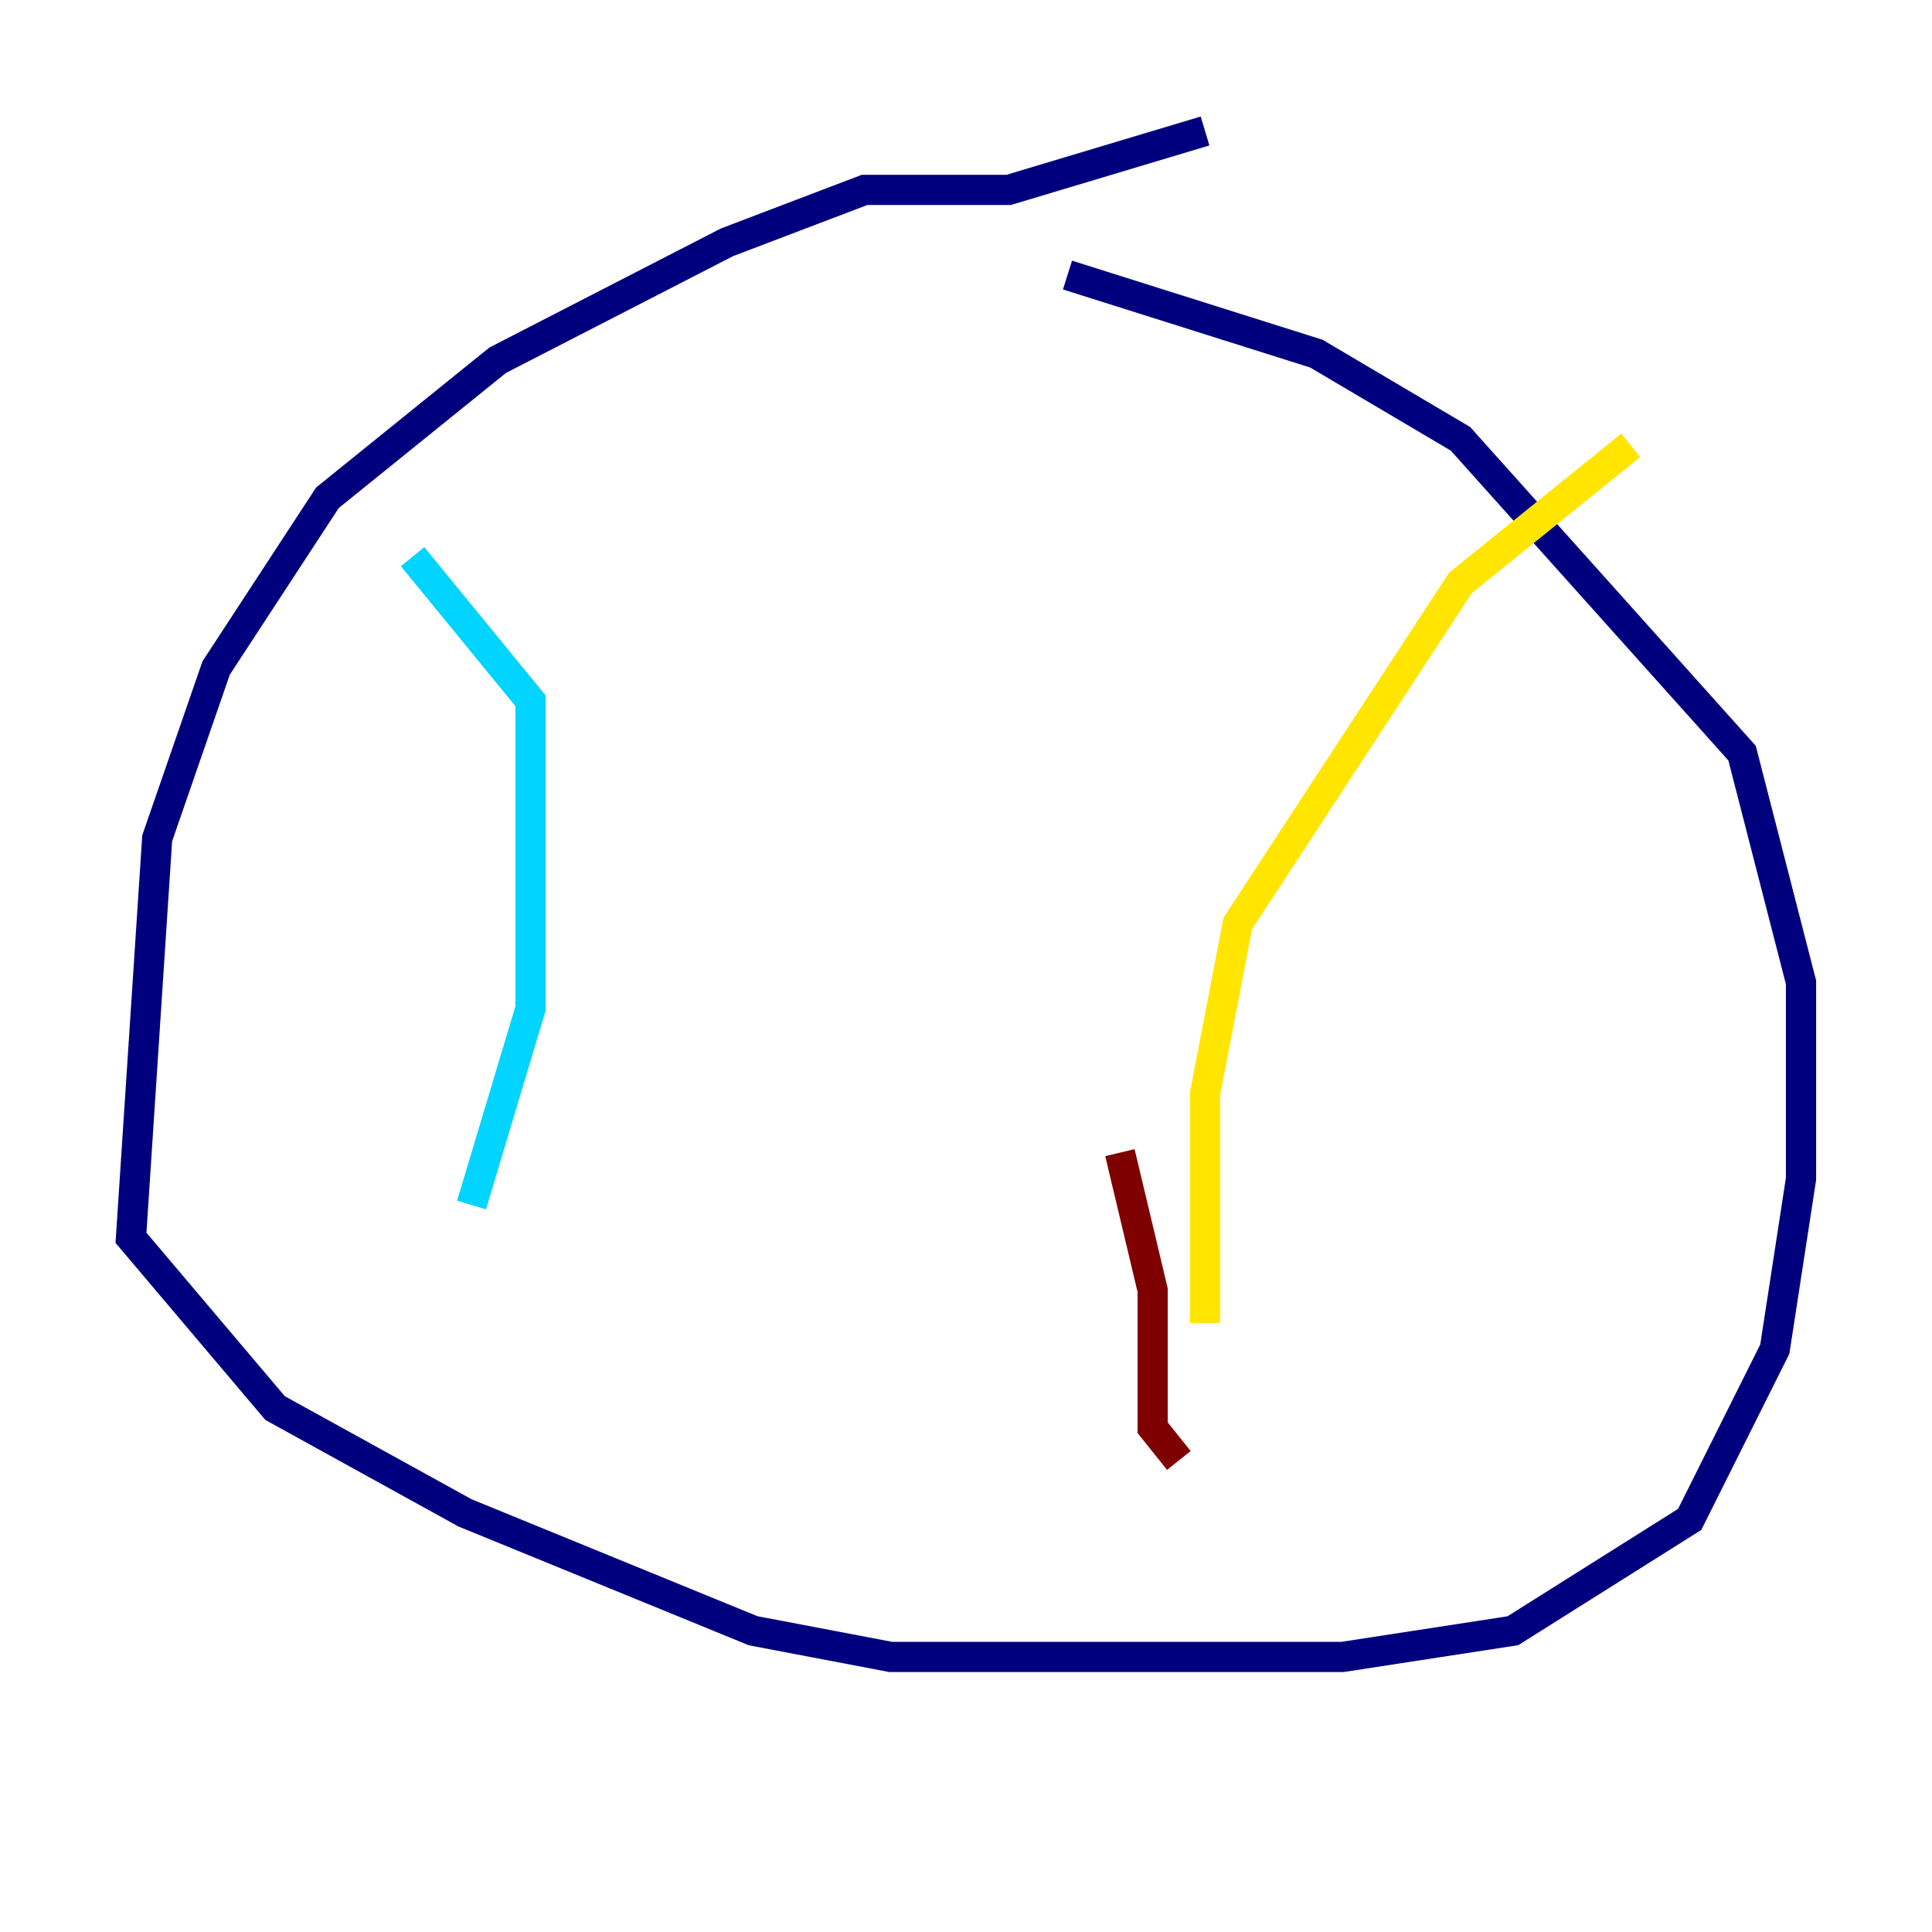 <?xml version="1.0" encoding="utf-8" ?>
<svg baseProfile="tiny" height="128" version="1.2" viewBox="0,0,128,128" width="128" xmlns="http://www.w3.org/2000/svg" xmlns:ev="http://www.w3.org/2001/xml-events" xmlns:xlink="http://www.w3.org/1999/xlink"><defs /><polyline fill="none" points="79.837,8.678 66.82,12.583 57.275,12.583 48.163,16.054 32.976,23.864 21.695,32.976 14.319,44.258 10.414,55.539 8.678,82.007 18.224,93.288 30.807,100.231 49.898,108.041 59.01,109.776 88.949,109.776 100.231,108.041 111.946,100.664 117.586,89.383 119.322,78.102 119.322,65.085 115.417,49.898 96.759,29.071 87.214,23.43 70.725,18.224" stroke="#00007f" stroke-width="2" /><polyline fill="none" points="27.336,36.881 35.146,46.427 35.146,66.82 31.241,79.837" stroke="#00d4ff" stroke-width="2" /><polyline fill="none" points="108.041,29.505 96.759,38.617 82.007,61.18 79.837,72.461 79.837,87.647" stroke="#ffe500" stroke-width="2" /><polyline fill="none" points="74.197,76.366 76.366,85.478 76.366,94.59 78.102,96.759" stroke="#7f0000" stroke-width="2" /></svg>